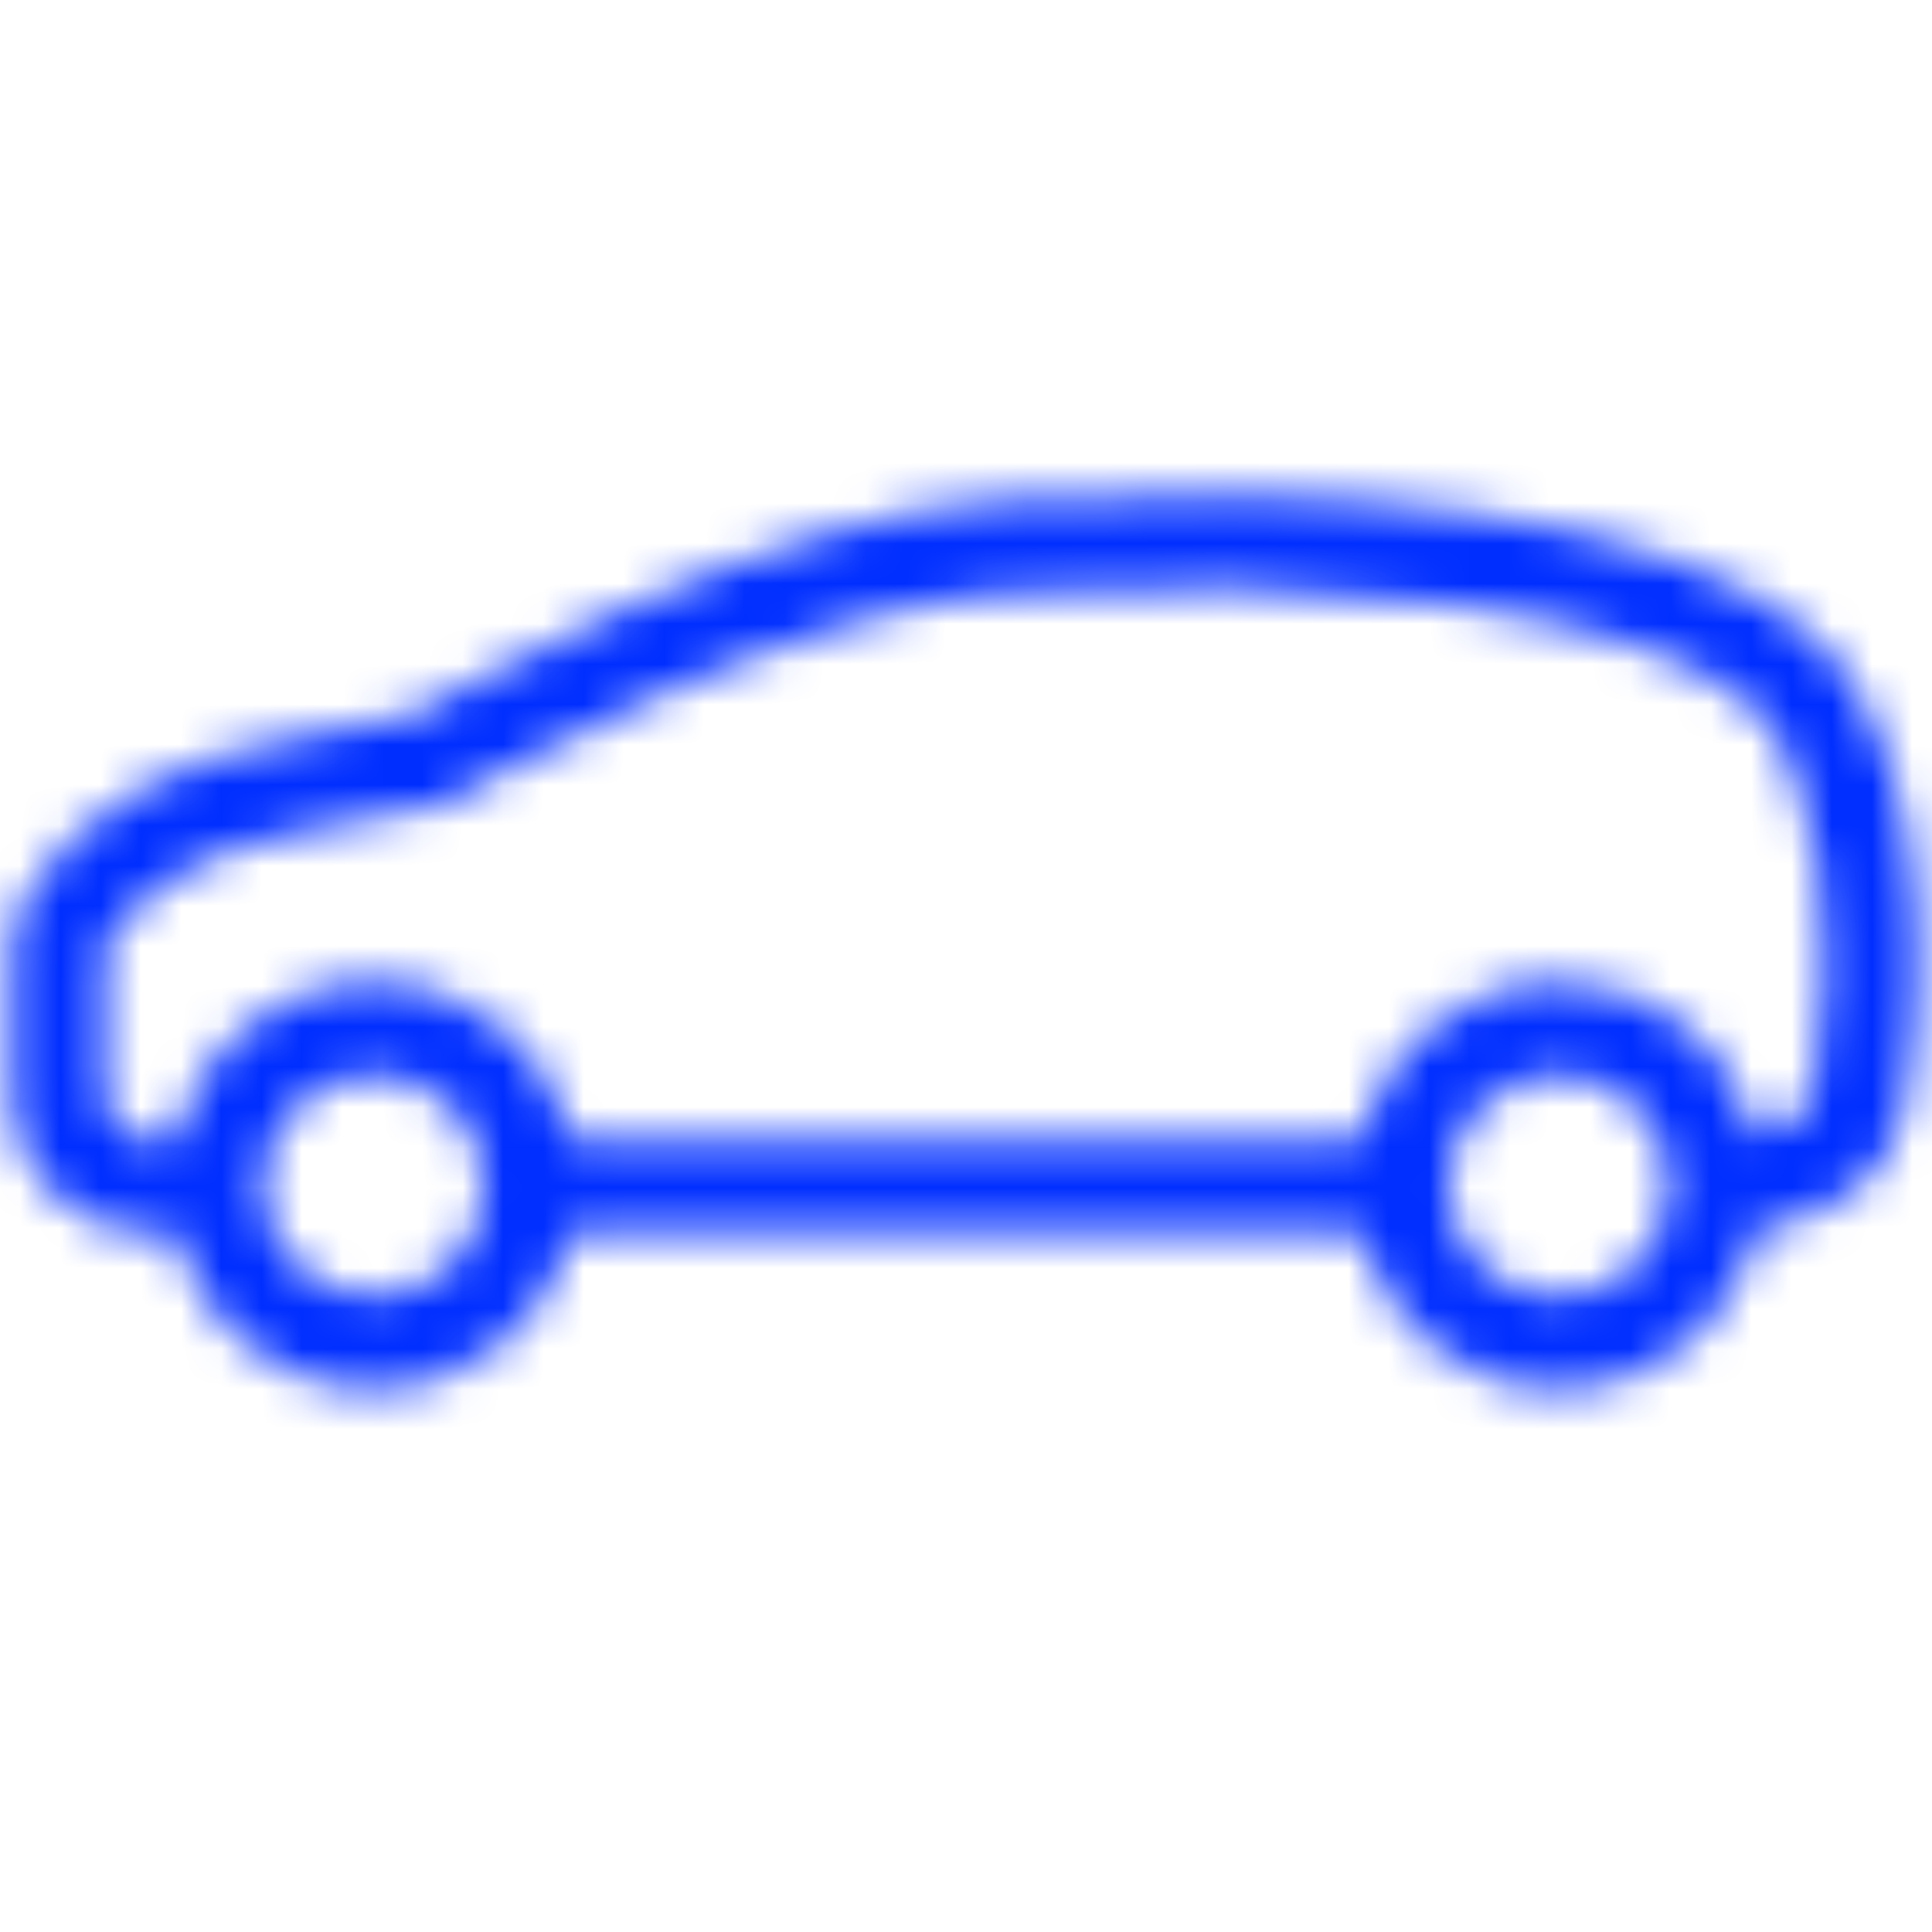 <?xml version="1.0" encoding="UTF-8"?>
<svg width="36px" height="36px" viewBox="0 0 48 48" version="1.1" xmlns="http://www.w3.org/2000/svg" xmlns:xlink="http://www.w3.org/1999/xlink">
    <!-- Generator: Sketch 54.1 (76490) - https://sketchapp.com -->
    <title>Icon/Beneficios/48px/Auto-SUV/blue@2x</title>
    <desc>Created with Sketch.</desc>
    <defs>
        <path d="M4.351,30.603 L3.3,30.603 L3.021,30.569 C2.655,30.477 2.176,30.278 1.69,29.913 C0.842,29.277 0.31,28.346 0.31,27.153 L0.31,23.55 C0.31,21.695 2.824,19.659 5.006,18.932 C5.372,18.81 5.88,18.676 6.52,18.529 C6.833,18.457 7.175,18.382 7.541,18.305 C8.181,18.17 8.864,18.036 9.547,17.908 C9.833,17.854 10.075,17.81 10.258,17.777 C10.324,17.739 10.403,17.694 10.493,17.643 C10.823,17.457 11.201,17.25 11.619,17.027 C12.813,16.392 14.102,15.758 15.441,15.164 C17.169,14.399 18.853,13.759 20.45,13.287 C22.044,12.816 23.516,12.522 24.845,12.436 C33.012,11.903 41.376,12.73 44.93,15.709 C47.382,17.764 48.168,22.842 47.313,27.527 C47.004,29.216 45.555,30.257 43.665,30.53 C43.171,32.808 41.145,34.513 38.72,34.513 C36.321,34.513 34.312,32.844 33.791,30.603 L14.209,30.603 C13.688,32.844 11.679,34.513 9.28,34.513 C6.881,34.513 4.872,32.844 4.351,30.603 Z M4.351,28.303 C4.872,26.063 6.881,24.393 9.28,24.393 C11.679,24.393 13.688,26.063 14.209,28.303 L33.791,28.303 C34.312,26.063 36.321,24.393 38.72,24.393 C41.083,24.393 43.068,26.013 43.625,28.204 C44.445,28.024 44.958,27.617 45.05,27.114 C45.772,23.159 45.107,18.858 43.453,17.472 C40.54,15.031 32.533,14.24 24.995,14.731 C23.854,14.805 22.544,15.066 21.102,15.492 C19.609,15.934 18.016,16.539 16.373,17.267 C15.088,17.837 13.847,18.447 12.699,19.058 C12.298,19.271 11.937,19.469 11.623,19.646 C11.437,19.752 11.309,19.825 11.245,19.863 L11.065,19.969 L10.86,20.006 C10.684,20.037 10.372,20.093 9.971,20.168 C9.303,20.294 8.635,20.425 8.014,20.556 C7.662,20.63 7.335,20.701 7.037,20.77 C6.463,20.903 6.015,21.02 5.734,21.114 C4.397,21.56 2.61,23.007 2.61,23.55 L2.61,27.153 C2.61,27.57 2.768,27.847 3.07,28.073 C3.217,28.184 3.369,28.26 3.477,28.303 L4.351,28.303 Z M41.48,29.453 C41.48,27.929 40.244,26.693 38.72,26.693 C37.196,26.693 35.96,27.929 35.96,29.453 C35.96,30.978 37.196,32.213 38.72,32.213 C40.244,32.213 41.48,30.978 41.48,29.453 Z M12.04,29.453 C12.04,27.929 10.804,26.693 9.28,26.693 C7.756,26.693 6.52,27.929 6.52,29.453 C6.52,30.978 7.756,32.213 9.28,32.213 C10.804,32.213 12.04,30.978 12.04,29.453 Z" id="path-1"></path>
    </defs>
    <g id="Icon/Beneficios/48px/Auto-SUV/blue" stroke="none" stroke-width="1" fill="none" fill-rule="evenodd">
        <mask id="mask-2" fill="white">
            <use xlink:href="#path-1"></use>
        </mask>
        <g id="Combined-Shape" fill-rule="nonzero"></g>
        <rect id="🎨-color" fill="#002EFF" mask="url(#mask-2)" x="0" y="0" width="48" height="48"></rect>
    </g>
</svg>
